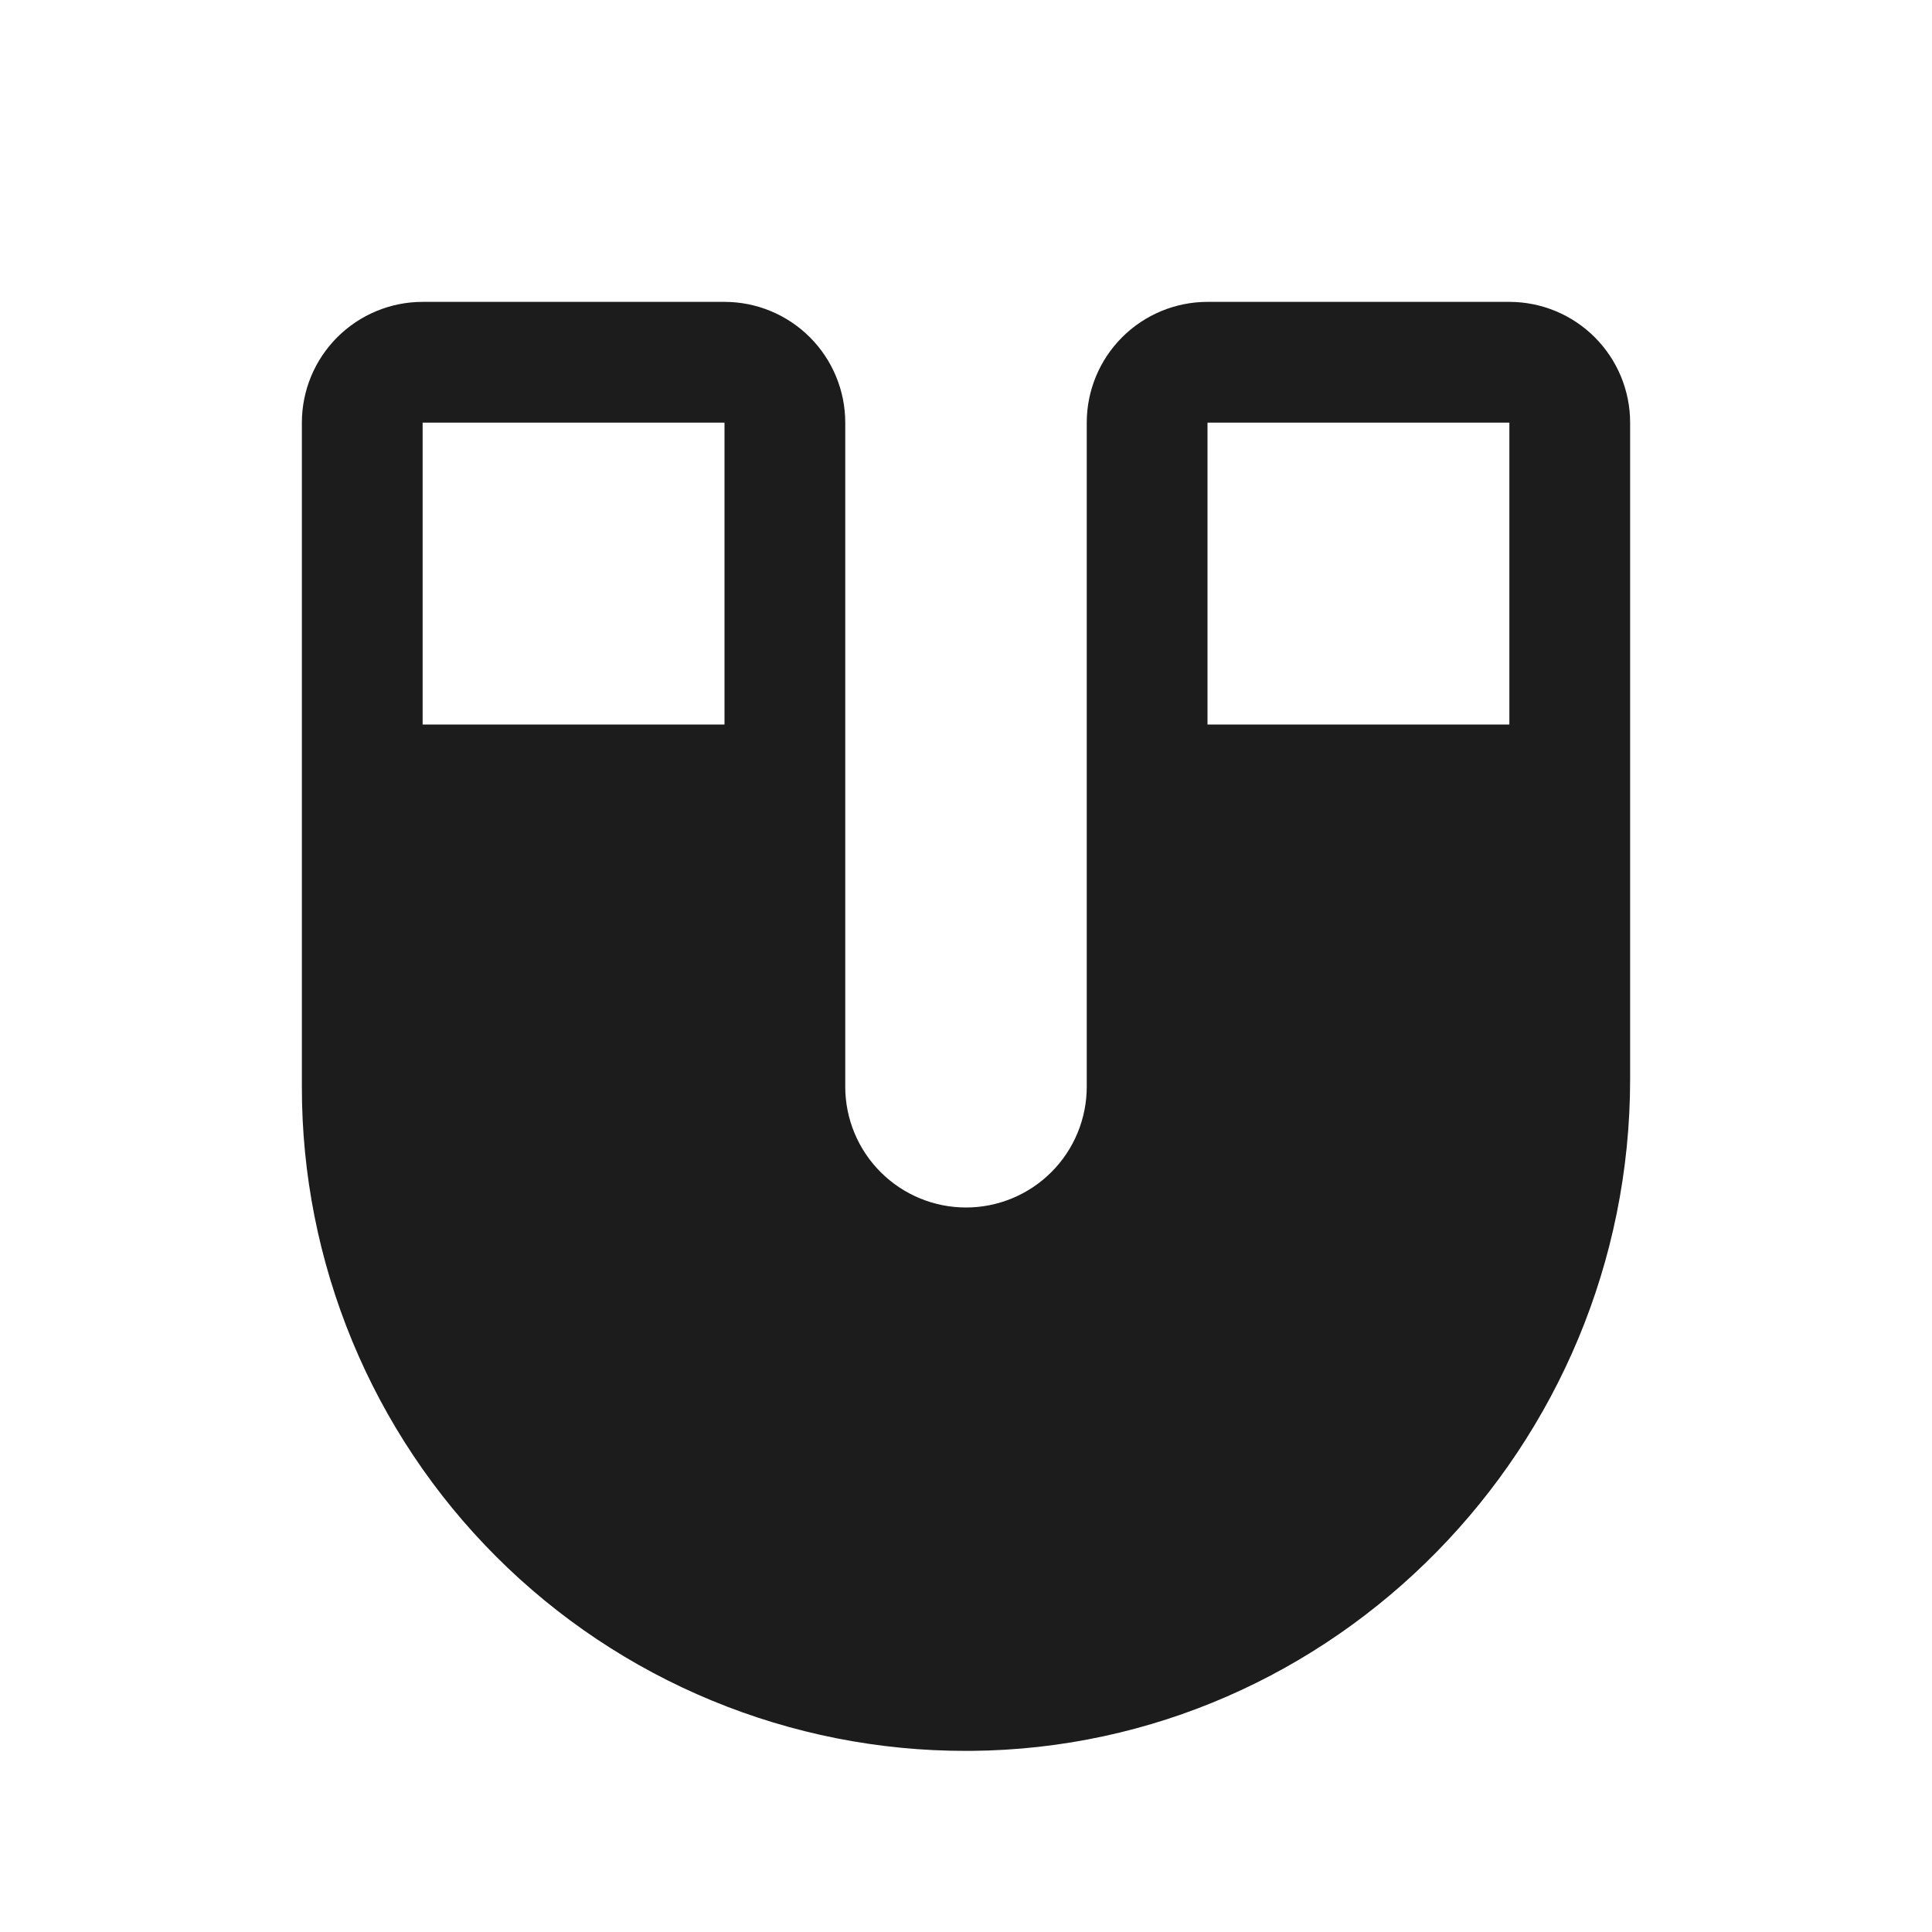 <svg width="32" height="32" viewBox="0 0 32 32" fill="none" xmlns="http://www.w3.org/2000/svg">
<path d="M25 5H20C19.47 5 18.961 5.211 18.586 5.586C18.211 5.961 18 6.47 18 7V18C18 18.53 17.789 19.039 17.414 19.414C17.039 19.789 16.53 20 16 20C15.47 20 14.961 19.789 14.586 19.414C14.211 19.039 14 18.53 14 18V7C14 6.47 13.789 5.961 13.414 5.586C13.039 5.211 12.53 5 12 5H7C6.47 5 5.961 5.211 5.586 5.586C5.211 5.961 5 6.47 5 7V18C4.998 19.445 5.282 20.876 5.834 22.212C6.386 23.547 7.196 24.76 8.218 25.782C9.24 26.804 10.453 27.614 11.789 28.166C13.124 28.718 14.555 29.002 16 29H16.087C22.1 28.95 27 23.962 27 17.875V7C27 6.47 26.789 5.961 26.414 5.586C26.039 5.211 25.53 5 25 5ZM25 7V12H20V7H25ZM12 7V12H7V7H12Z" fill="#1C1C1C"/>
</svg>
